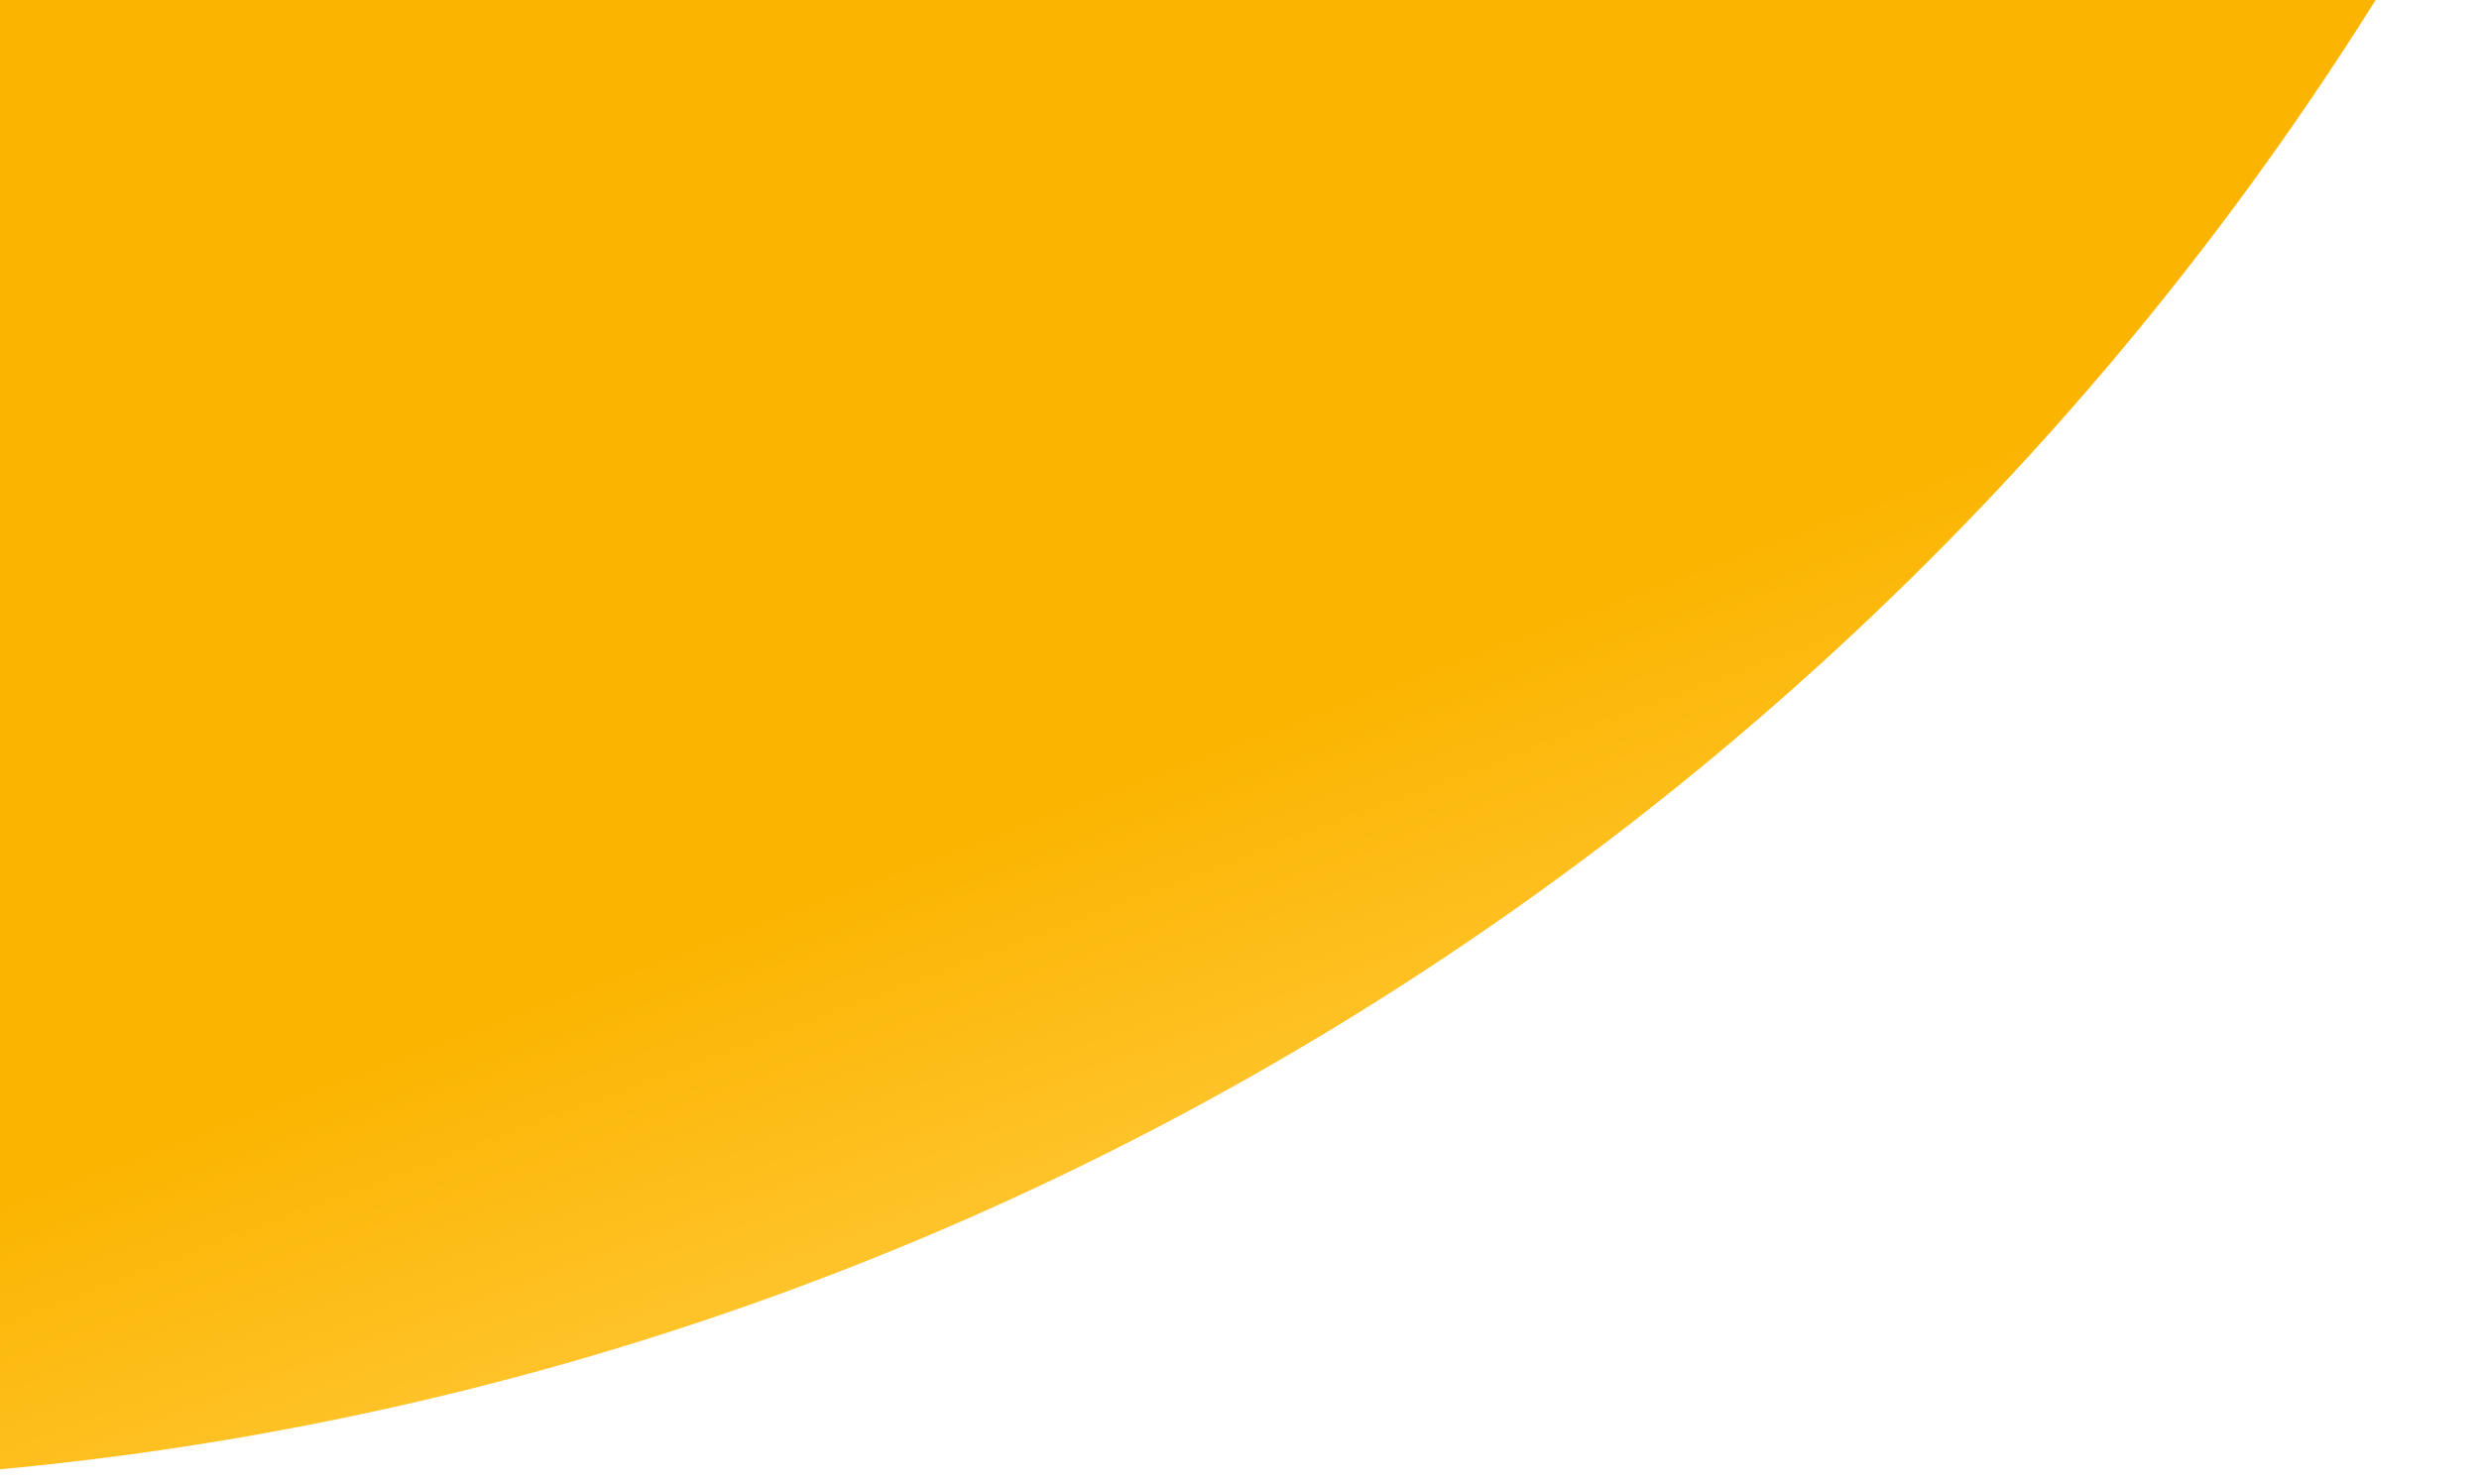 <svg width="441" height="264" viewBox="0 0 441 264" fill="none" xmlns="http://www.w3.org/2000/svg">
<path d="M440.323 -30.314C345.104 144.99 160.025 263.913 -52.689 263.913C-265.403 263.913 -450.482 144.99 -545.701 -30.314L440.323 -30.314Z" fill="url(#paint0_linear_1444_30107)"/>
<defs>
<linearGradient id="paint0_linear_1444_30107" x1="39.3" y1="2.496" x2="145.961" y2="286.189" gradientUnits="userSpaceOnUse">
<stop offset="0.61" stop-color="#FBB501"/>
<stop offset="0.826" stop-color="#FFC42C"/>
</linearGradient>
</defs>
</svg>
